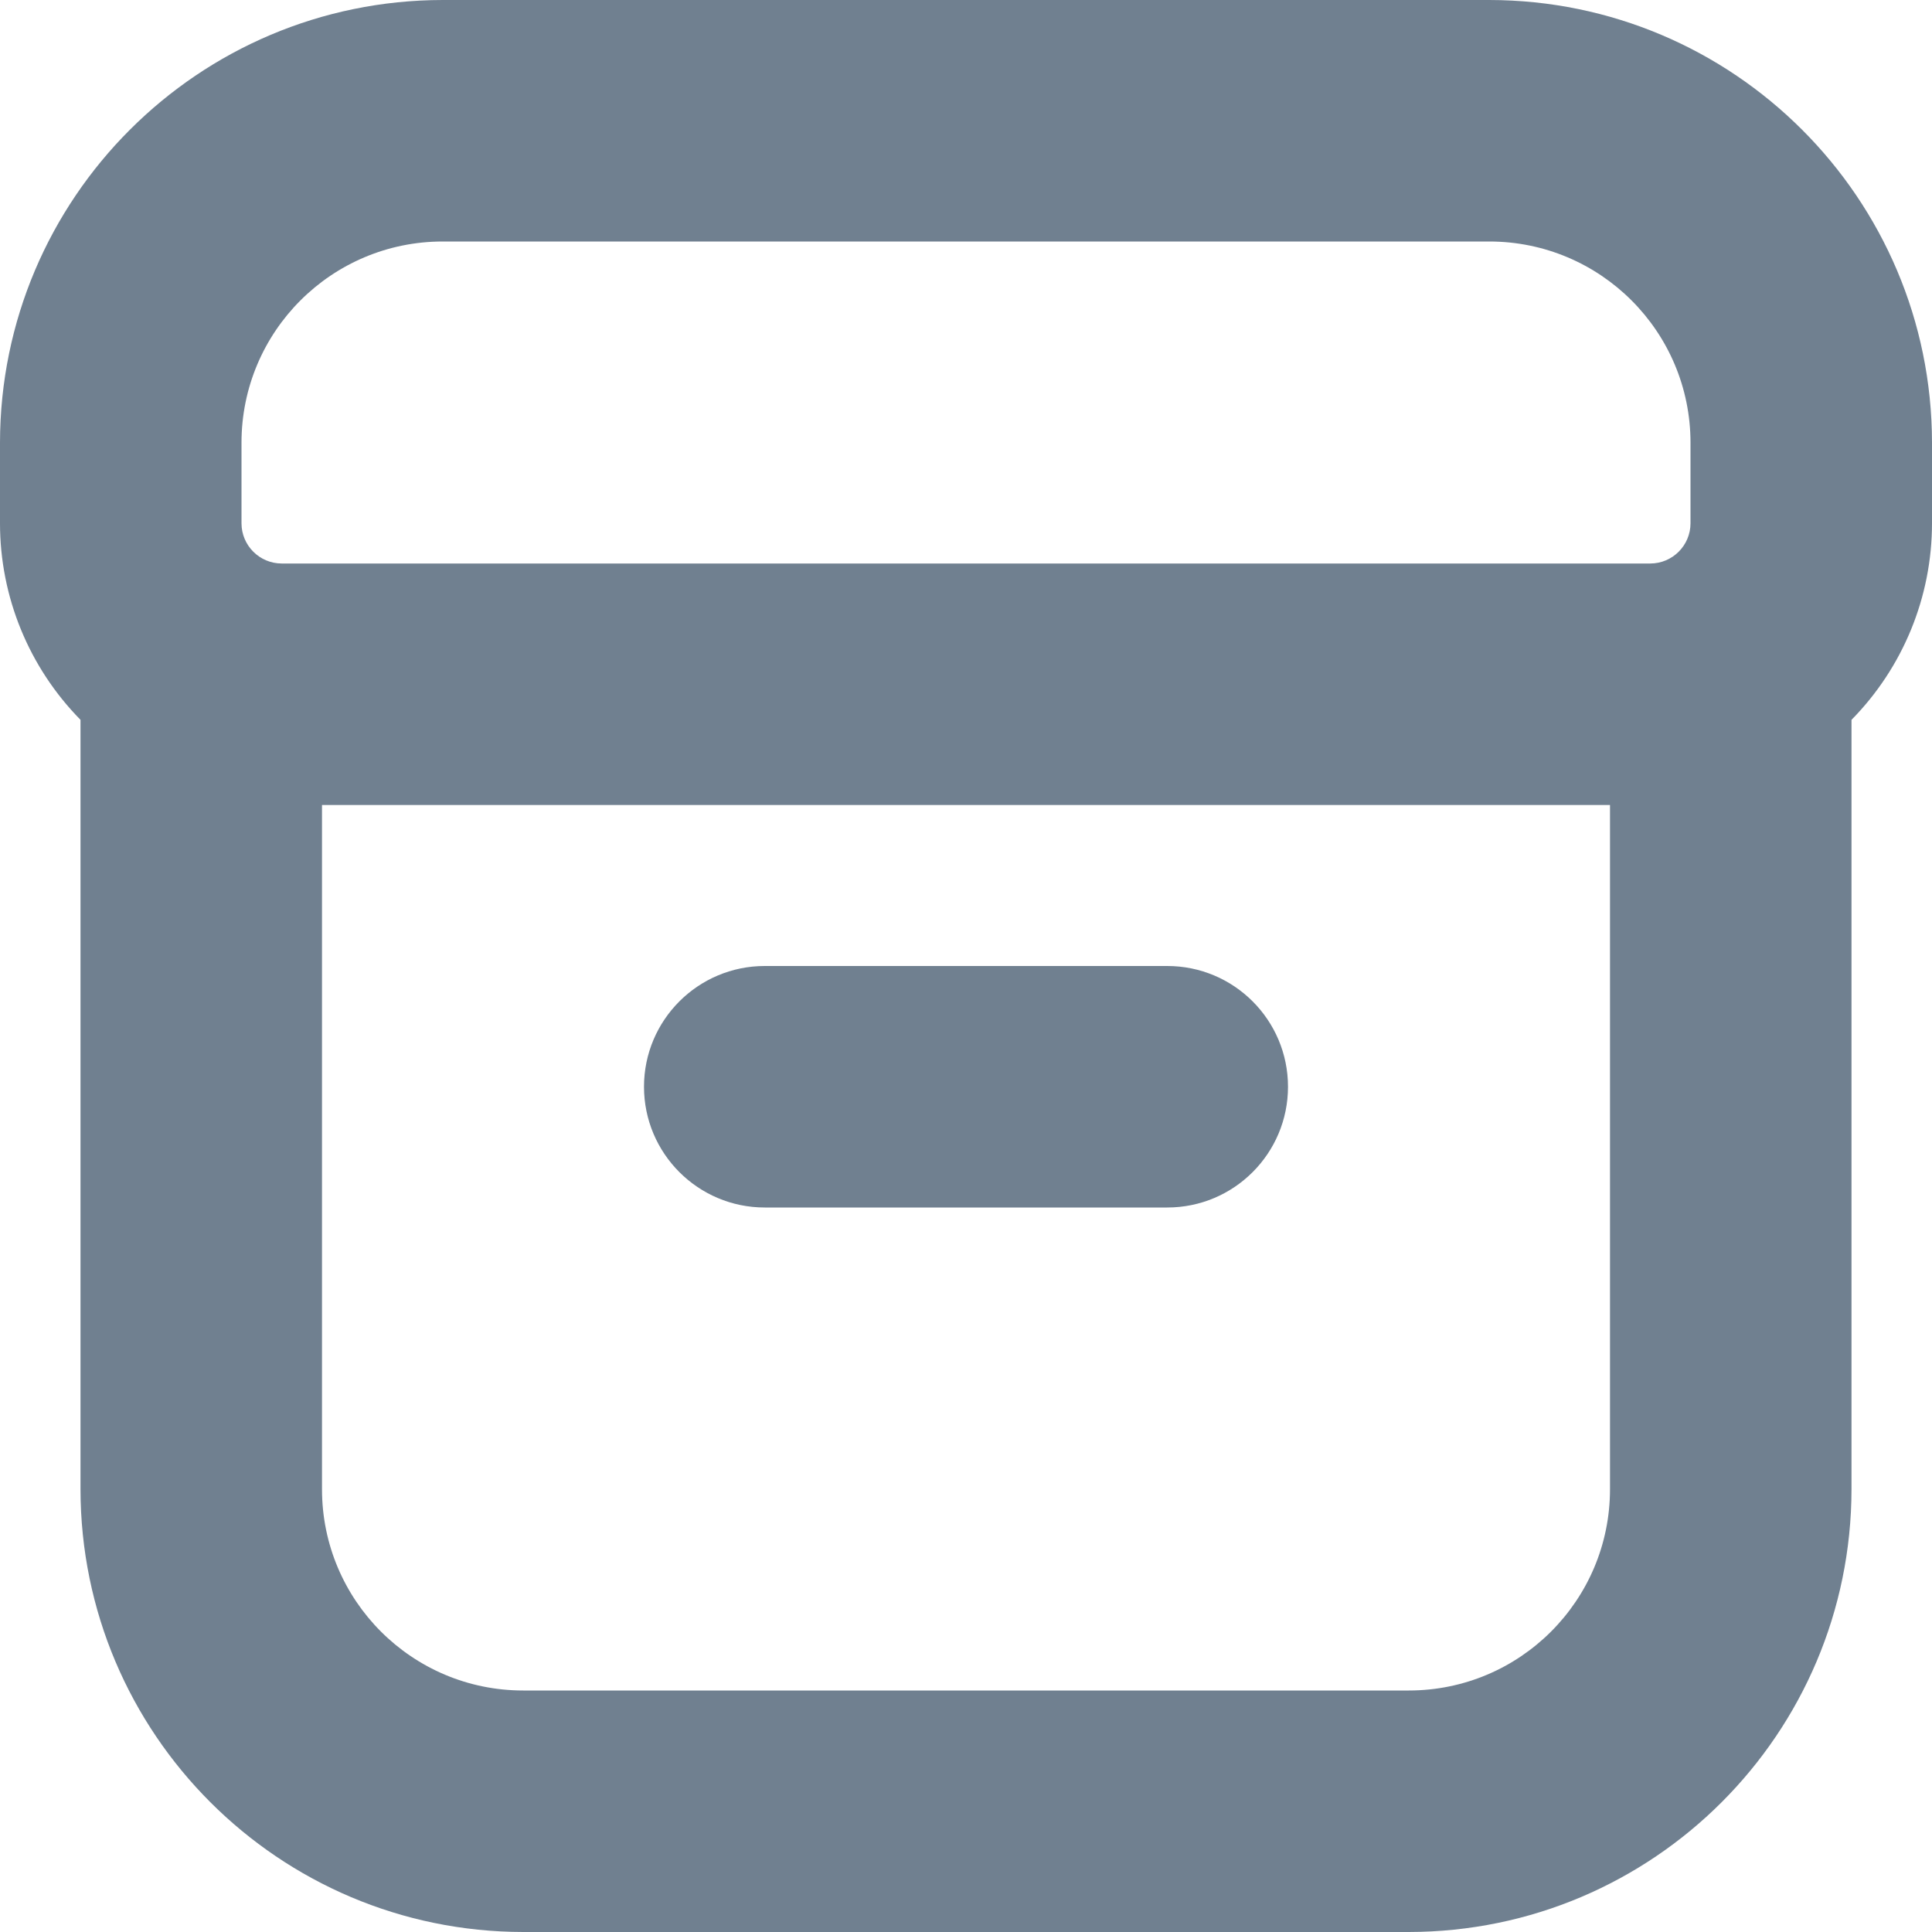 <svg width="24" height="24" viewBox="0 0 24 24" fill="none" xmlns="http://www.w3.org/2000/svg">
<g clip-path="url(#clip0_9_7236)">
<path d="M24 5.5C23.997 2.464 21.536 0.003 18.5 0H5.5C2.464 0.003 0.003 2.464 0 5.5V6.5C0 7.414 0.359 8.29 1 8.942V18.5C1.003 21.536 3.464 23.997 6.5 24H17.5C20.536 23.997 22.997 21.536 23 18.5V8.942C23.641 8.291 24 7.414 24 6.5V5.5ZM3 5.5C3 4.119 4.119 3 5.5 3H18.5C19.881 3 21 4.119 21 5.5V6.5C21 6.776 20.776 7 20.5 7H3.5C3.224 7 3 6.776 3 6.5V5.5ZM20 18.5C20 19.881 18.881 21 17.5 21H6.5C5.119 21 4 19.881 4 18.5V10H20V18.5Z" fill="#708090"/>
<path d="M9.5 12H14.5C15.329 12 16 12.672 16 13.5C16 14.328 15.329 15 14.5 15H9.5C8.672 15 8 14.328 8 13.5C8 12.672 8.672 12 9.5 12Z" fill="#708090"/>
</g>
<defs>
<clipPath id="clip0_9_7236">
<rect width="24" height="24" fill="white"/>
</clipPath>
</defs>
</svg>
